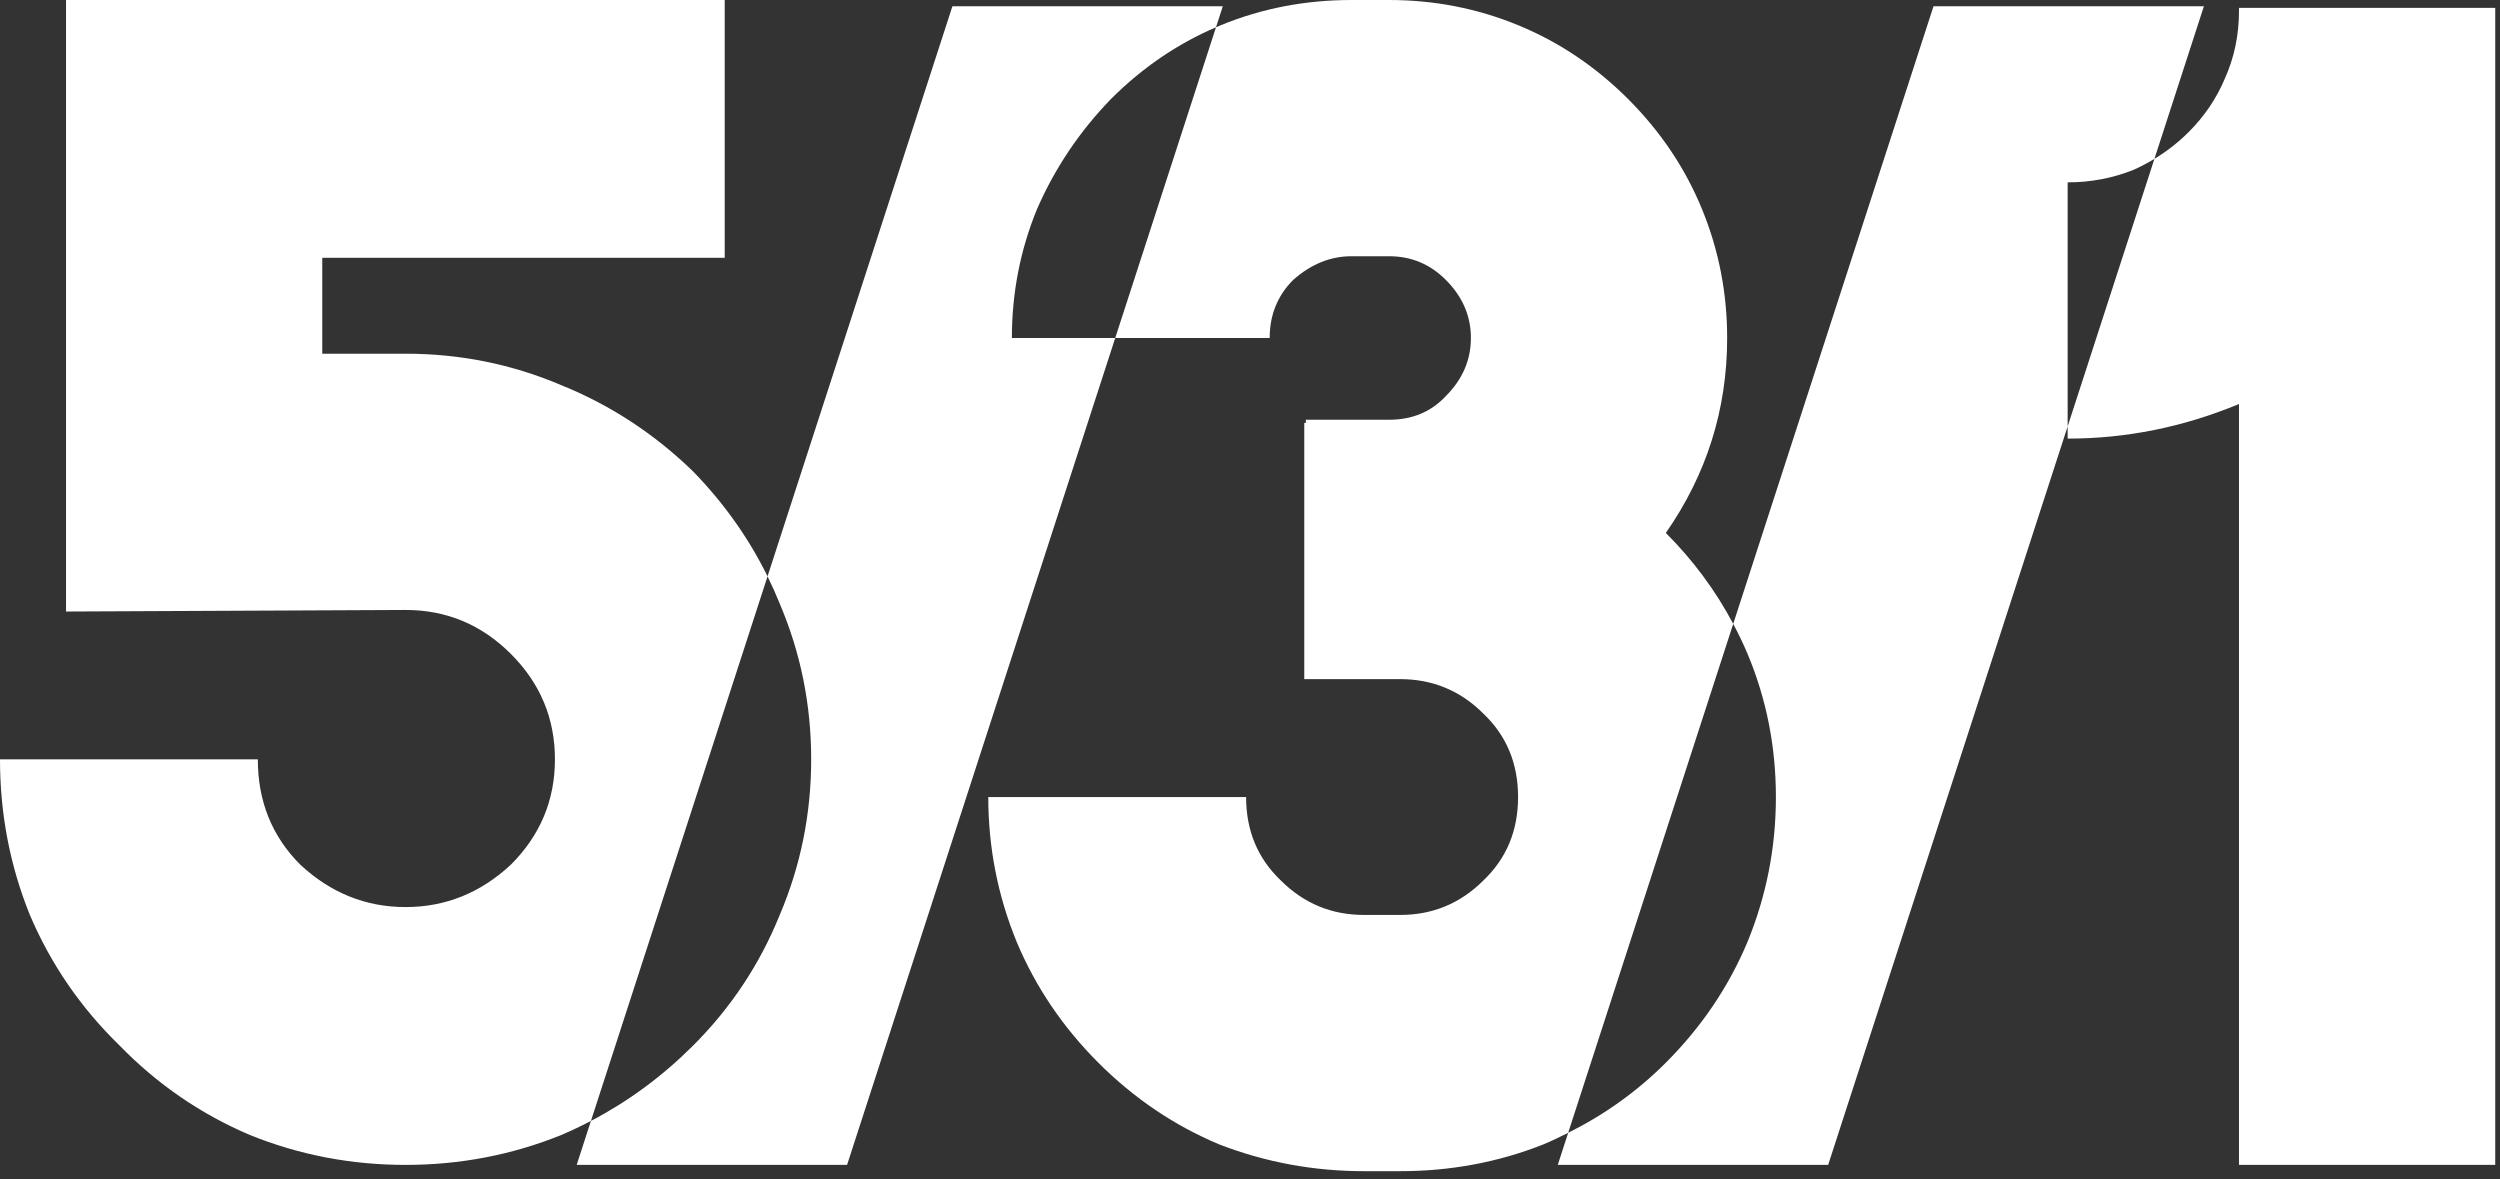 <?xml version="1.0" encoding="UTF-8" standalone="no"?><!DOCTYPE svg PUBLIC "-//W3C//DTD SVG 1.1//EN" "http://www.w3.org/Graphics/SVG/1.1/DTD/svg11.dtd"><svg width="100%" height="100%" viewBox="0 0 229 108" version="1.1" xmlns="http://www.w3.org/2000/svg" xmlns:xlink="http://www.w3.org/1999/xlink" xml:space="preserve" xmlns:serif="http://www.serif.com/" style="fill-rule:evenodd;clip-rule:evenodd;stroke-linejoin:round;stroke-miterlimit:2;"><rect x="0" y="0" width="229" height="108" fill="#333333" stroke="none"/><g id="Layer-1" serif:id="Layer 1"><path id="path5616" d="M6.048,0l0,56.016l31.103,-0.144c3.744,0 6.961,1.343 9.649,4.031c2.688,2.688 4.032,5.905 4.032,9.649c-0,3.744 -1.344,6.96 -4.032,9.648c-2.784,2.592 -6.001,3.887 -9.649,3.887c-3.648,0 -6.863,-1.295 -9.647,-3.887c-2.592,-2.592 -3.888,-5.808 -3.888,-9.648l-23.616,0c-0,4.992 0.912,9.744 2.736,14.256c1.92,4.512 4.656,8.496 8.208,11.952c3.456,3.552 7.44,6.287 11.952,8.207c4.512,1.824 9.263,2.737 14.255,2.737c4.992,-0 9.746,-0.913 14.258,-2.737c0.927,-0.394 1.833,-0.825 2.72,-1.289l16.178,-49.884c-1.73,-3.514 -3.999,-6.712 -6.803,-9.594c-3.552,-3.456 -7.583,-6.097 -12.095,-7.921c-4.512,-1.92 -9.266,-2.88 -14.258,-2.88l-7.631,0l-0,-8.783l36.864,0l-0,-23.616l-60.336,0Zm64.259,52.794c0.401,0.817 0.773,1.652 1.117,2.502c1.92,4.512 2.88,9.264 2.88,14.256c0,4.992 -0.96,9.744 -2.88,14.256c-1.824,4.512 -4.464,8.496 -7.92,11.952c-2.822,2.822 -5.947,5.126 -9.375,6.918l-1.305,4.026l24.767,-0l24.564,-75.745l-9.467,0c-0,-4.128 0.768,-8.064 2.304,-11.808c1.632,-3.744 3.888,-7.103 6.768,-10.079c2.855,-2.855 6.064,-5.045 9.625,-6.574l0.623,-1.922l-24.768,-0l-16.933,52.218Zm41.078,-50.296l-9.23,28.461l14.149,0c0,-2.112 0.719,-3.887 2.159,-5.327c1.632,-1.44 3.409,-2.161 5.329,-2.161l3.456,0c2.016,0 3.744,0.721 5.184,2.161c1.536,1.536 2.304,3.311 2.304,5.327c0,2.016 -0.768,3.792 -2.304,5.328c-1.344,1.44 -3.072,2.161 -5.184,2.161l-7.632,-0l0,0.288l-0.145,0l0,23.472l8.785,-0c2.976,-0 5.52,1.056 7.632,3.168c2.112,2.016 3.168,4.56 3.168,7.632c0,3.072 -1.056,5.616 -3.168,7.632c-2.112,2.112 -4.656,3.168 -7.632,3.168l-3.312,0c-2.976,0 -5.52,-1.056 -7.632,-3.168c-2.112,-2.016 -3.168,-4.56 -3.168,-7.632l-23.617,-0c0,4.608 0.865,9.024 2.593,13.248c1.728,4.128 4.224,7.823 7.488,11.087c3.264,3.264 6.96,5.761 11.088,7.489c4.224,1.632 8.64,2.447 13.248,2.447l3.312,0c4.608,0 8.976,-0.815 13.104,-2.447c0.784,-0.321 1.535,-0.696 2.286,-1.07l15.117,-46.616c-1.604,-3.031 -3.654,-5.812 -6.172,-8.33c3.744,-5.376 5.617,-11.329 5.617,-17.857c-0,-4.128 -0.769,-8.064 -2.305,-11.808c-1.536,-3.744 -3.791,-7.103 -6.767,-10.079c-2.976,-2.976 -6.336,-5.232 -10.08,-6.768c-3.744,-1.536 -7.68,-2.304 -11.808,-2.304l-3.456,0c-4.224,0 -8.209,0.768 -11.953,2.304c-0.152,0.063 -0.303,0.129 -0.454,0.194Zm47.378,54.648c0.475,0.899 0.922,1.814 1.317,2.757c1.728,4.128 2.592,8.497 2.592,13.105c0,4.608 -0.864,9.024 -2.592,13.248c-1.728,4.128 -4.225,7.823 -7.489,11.087c-2.658,2.658 -5.651,4.78 -8.945,6.419l-0.954,2.942l24.767,-0l21.937,-67.642l-0,-22.358c2.112,-0 4.128,-0.384 6.048,-1.152c0.663,-0.298 1.294,-0.633 1.9,-1l4.532,-13.976l-24.768,-0l-18.345,56.57Zm38.581,-42.594l-7.948,24.51l-0,1.114c5.376,0 10.607,-1.056 15.695,-3.168l0,69.696l23.473,-0l-0,-105.985l-23.473,0l0,0.289c0,2.208 -0.432,4.272 -1.296,6.192c-0.768,1.824 -1.872,3.455 -3.312,4.895c-0.943,0.943 -1.99,1.761 -3.139,2.457Z" style="fill:#fff;fill-rule:nonzero;"/></g></svg>